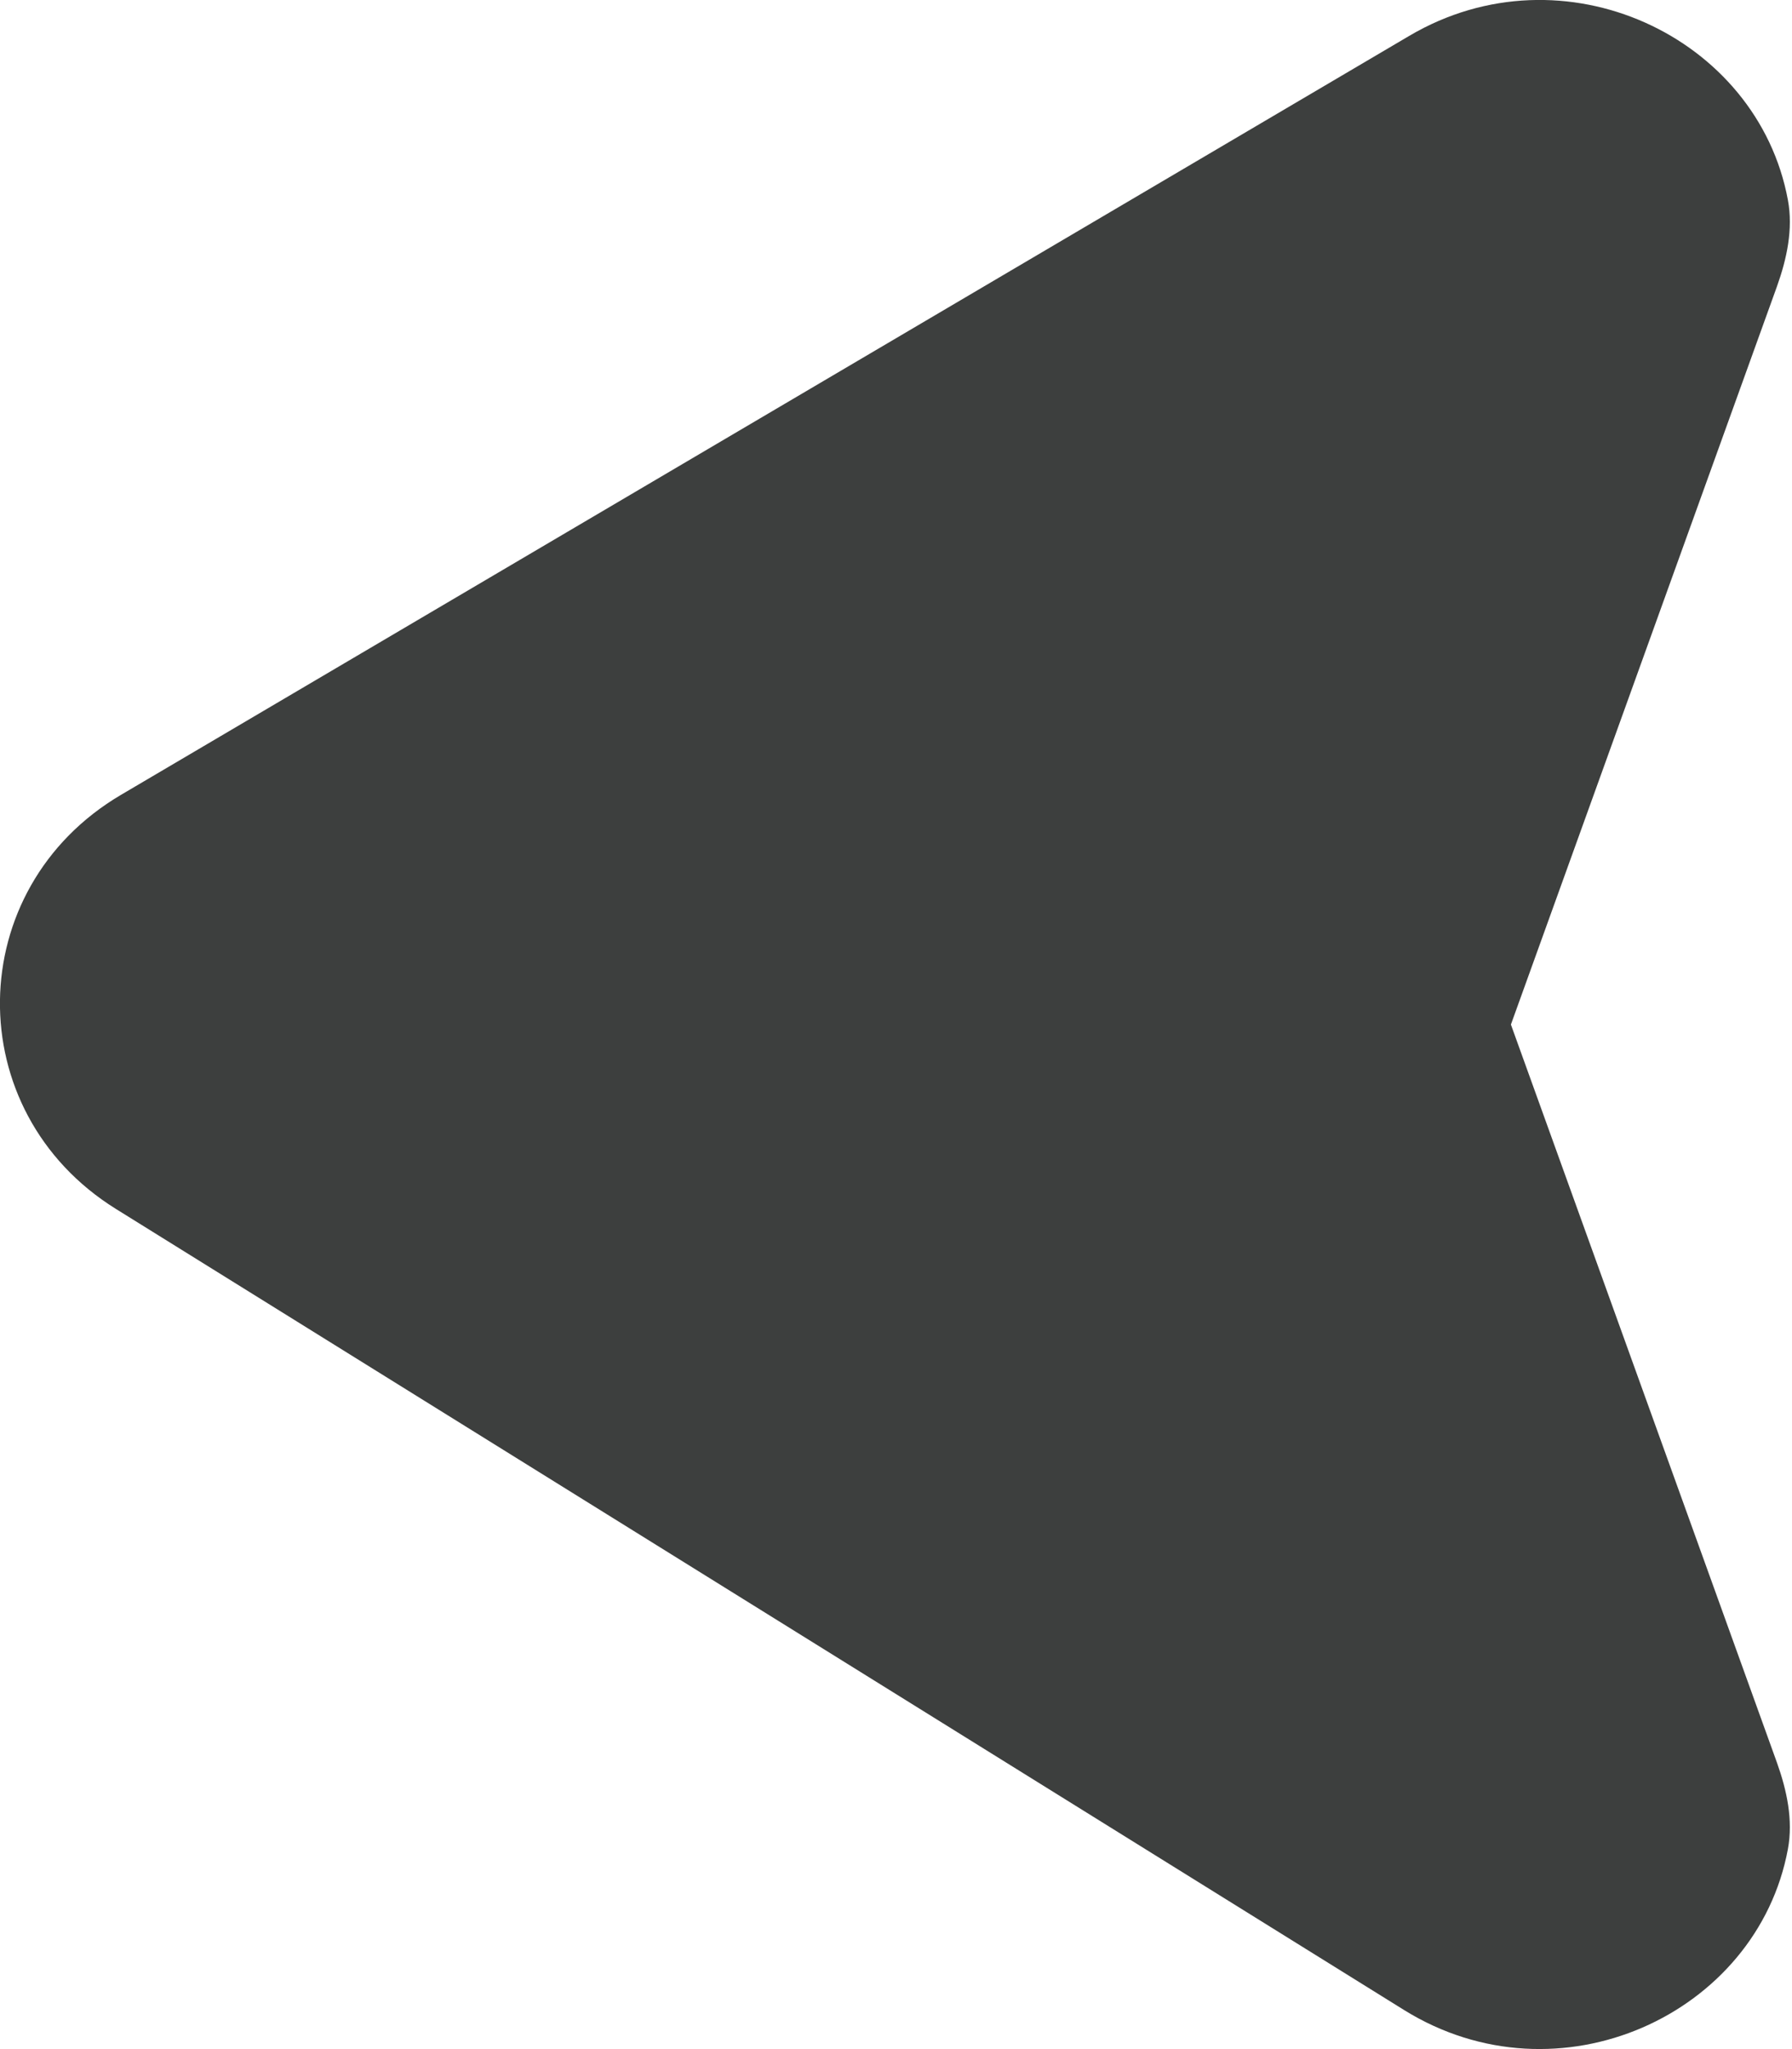 <svg width="7" height="8" viewBox="0 0 7 8" fill="none" xmlns="http://www.w3.org/2000/svg">
<path d="M0.453 4.72L5.484 7.847C6.087 8.222 6.864 7.866 6.984 7.219C7.005 7.106 6.98 6.99 6.941 6.881L5.902 4L6.941 1.119C6.98 1.01 7.005 0.894 6.984 0.781C6.866 0.143 6.107 -0.215 5.505 0.14L0.473 3.103C-0.149 3.469 -0.16 4.339 0.453 4.72Z" fill="#3D3F3E"/>
</svg>
